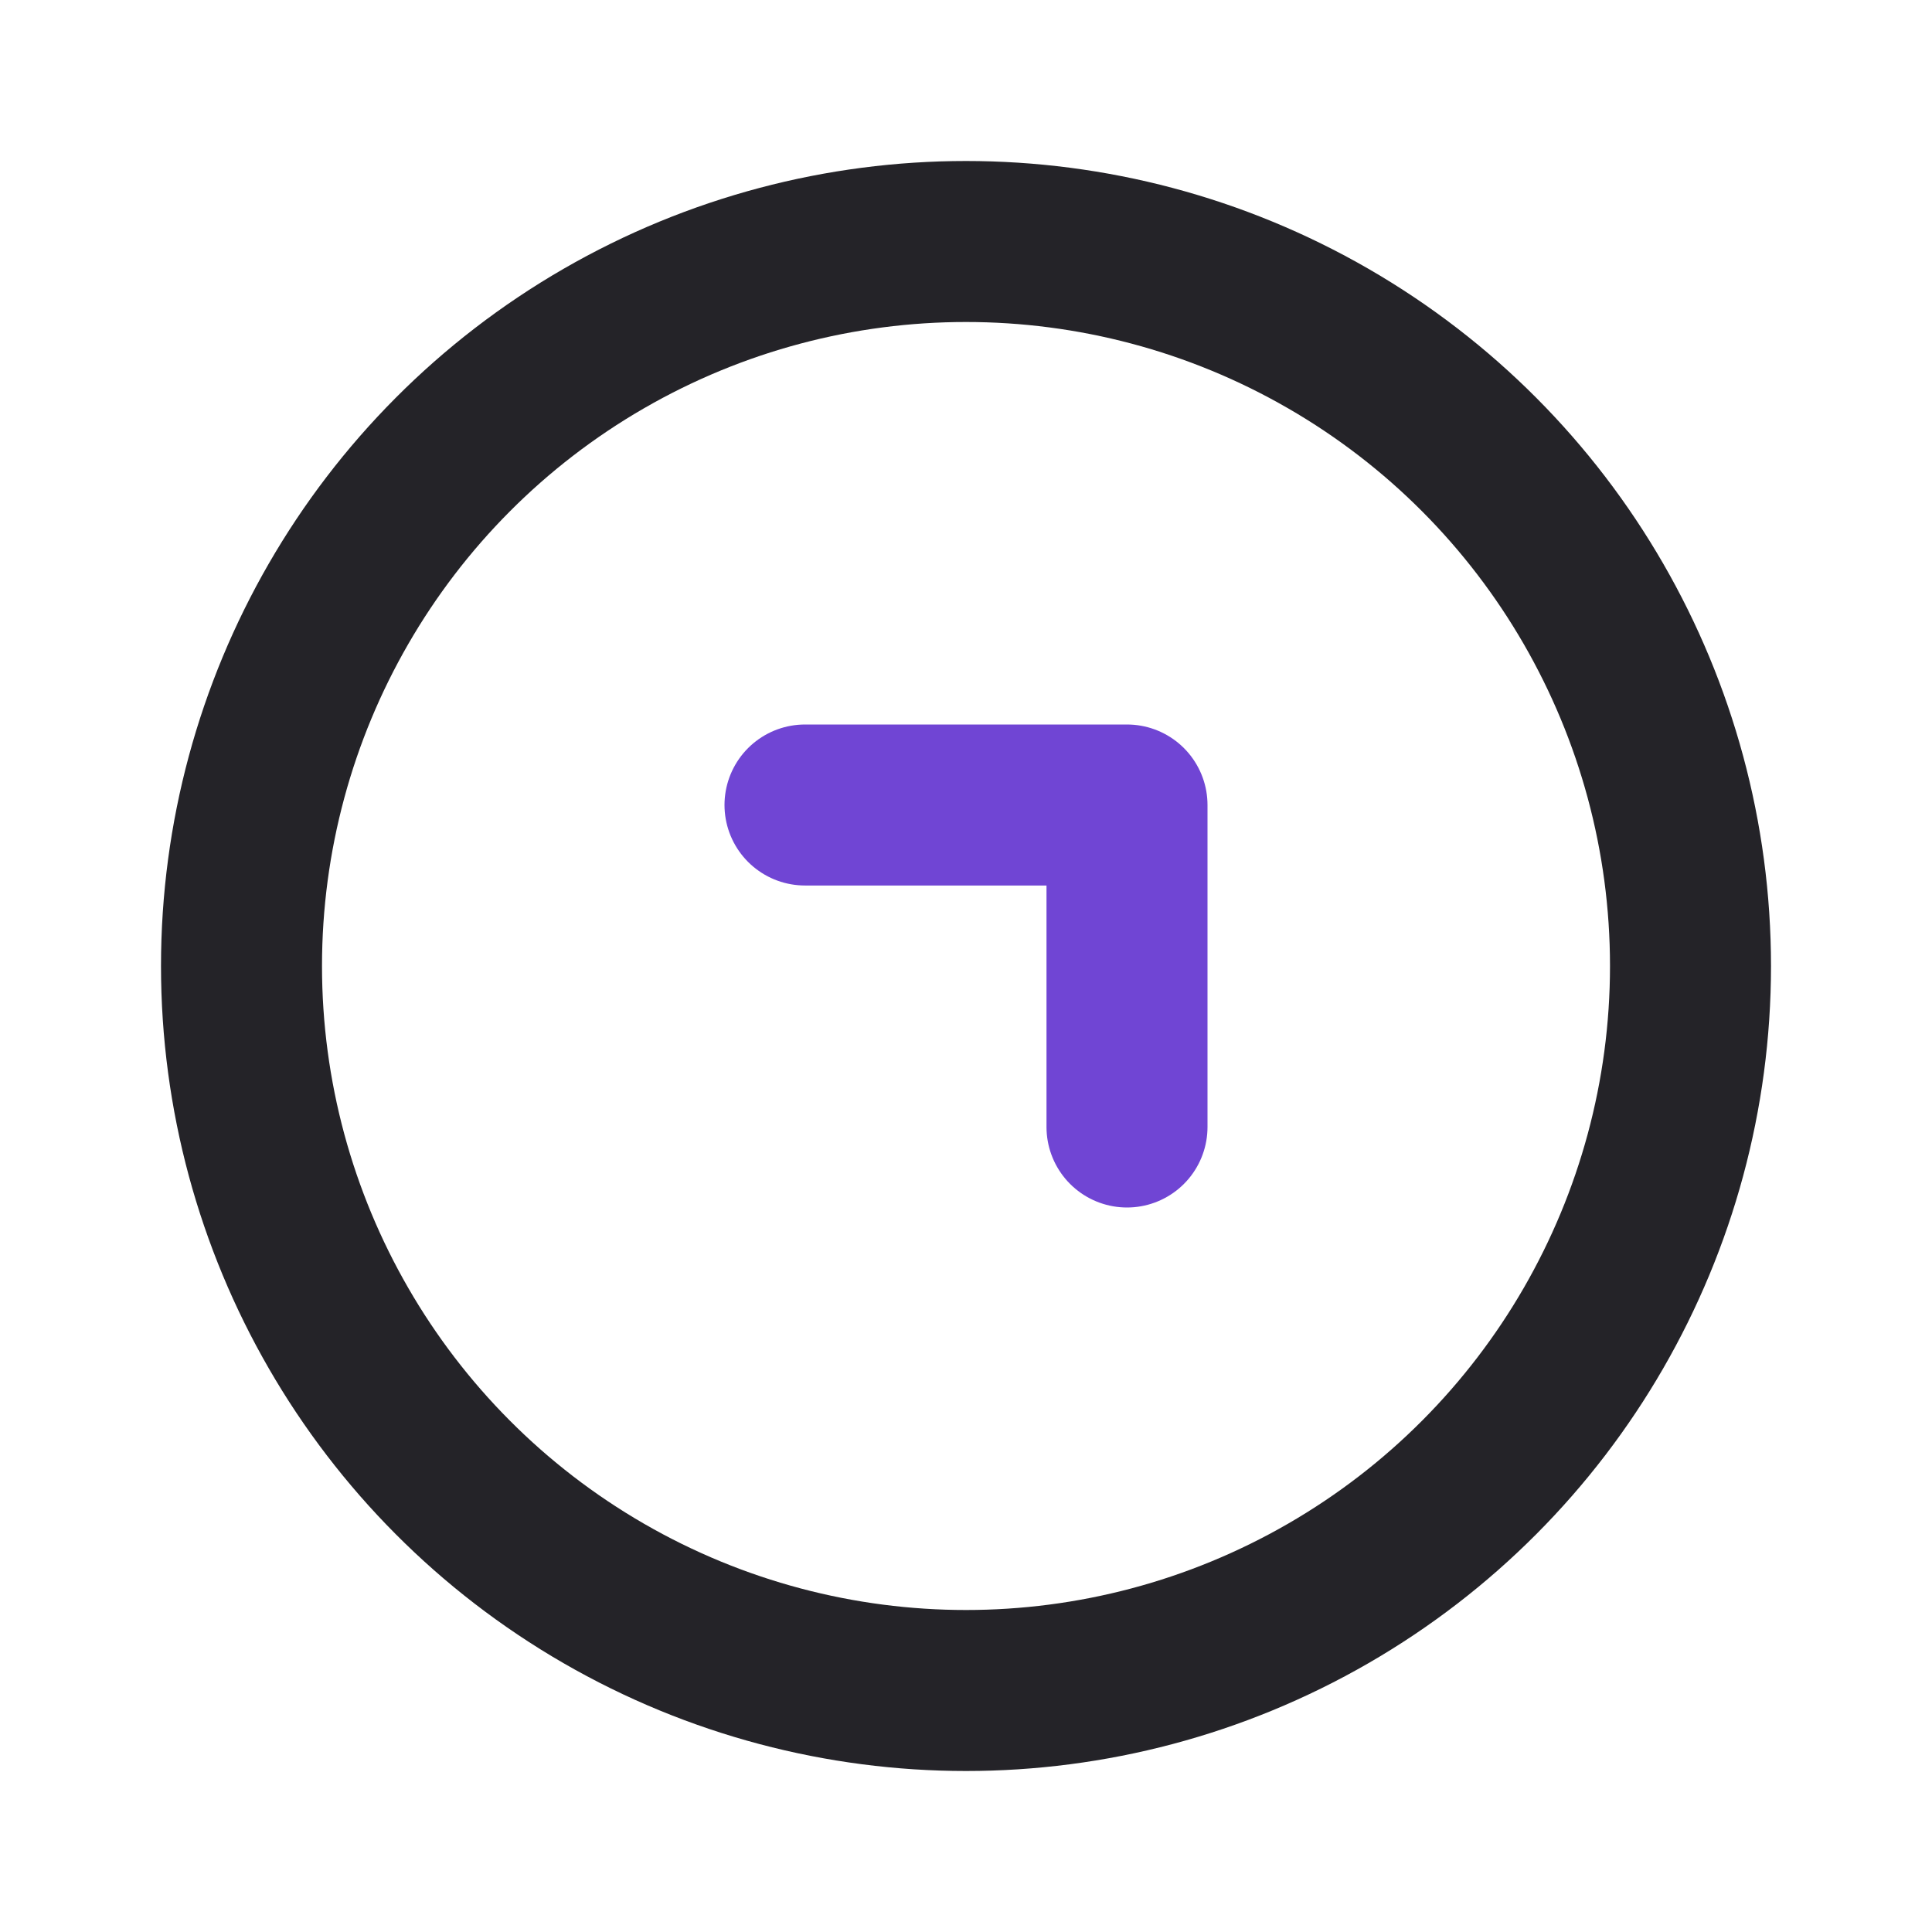 <svg width="24" height="24" viewBox="0 0 24 24" fill="none" xmlns="http://www.w3.org/2000/svg">
<circle cx="12" cy="12" r="9" stroke="#242328" stroke-width="2" stroke-linecap="round" stroke-linejoin="round"/>
<path d="M14 14L14 10L10 10" stroke="#7045D4" stroke-width="2" stroke-linecap="round" stroke-linejoin="round"/>
</svg>
